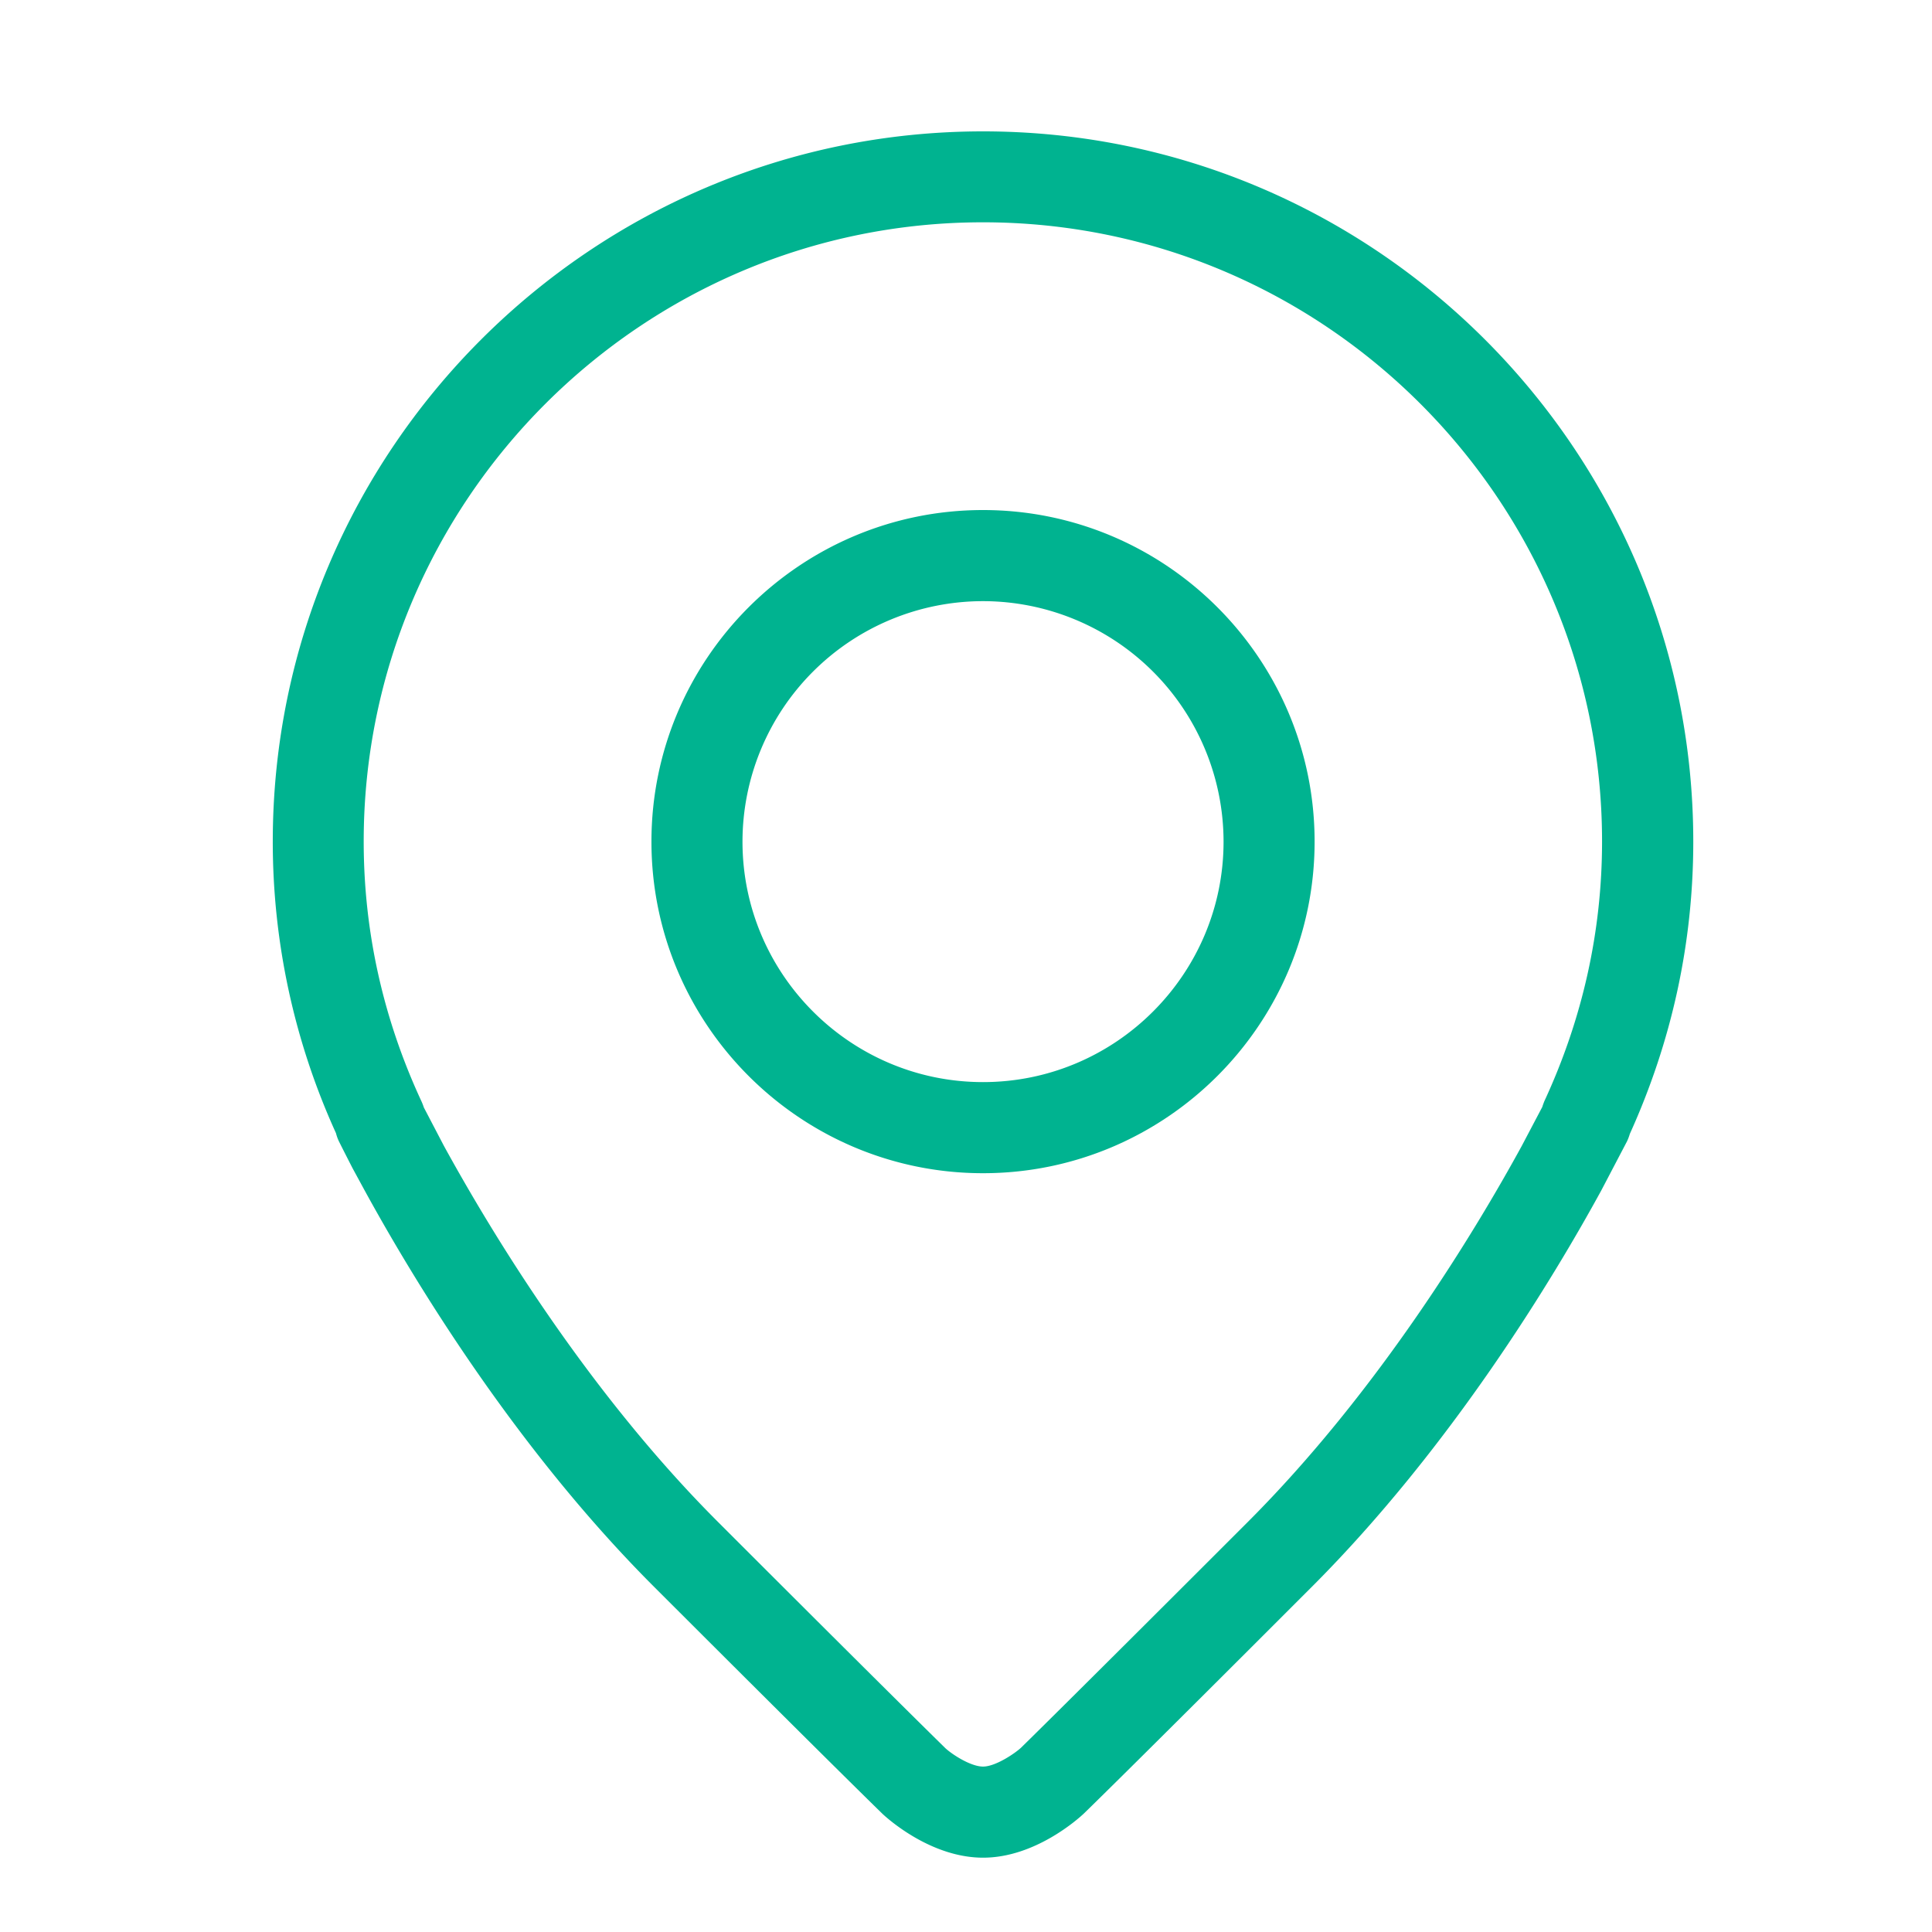 <?xml version="1.0" standalone="no"?><!DOCTYPE svg PUBLIC "-//W3C//DTD SVG 1.1//EN" "http://www.w3.org/Graphics/SVG/1.1/DTD/svg11.dtd"><svg t="1506739352959" class="icon" style="" viewBox="0 0 1024 1024" version="1.1" xmlns="http://www.w3.org/2000/svg" p-id="3708" xmlns:xlink="http://www.w3.org/1999/xlink" width="200" height="200"><defs><style type="text/css"></style></defs><path d="M521.024 984.608c-27.68 0-50.592-20.736-53.152-23.104-0.288-0.288-21.632-20.928-121.216-120.48-73.984-73.92-127.968-163.584-153.536-210.336l-6.24-11.488c-4.704-9.152-7.232-14.24-7.232-14.24a22.912 22.912 0 0 1-1.568-4.352 372.736 372.736 0 0 1-33.504-154.528c0-207.616 168.896-376.448 376.48-376.448S897.472 238.496 897.472 446.08c0 53.472-11.296 105.6-33.632 154.912a25.92 25.92 0 0 1-1.504 3.968l-13.632 26.016c-25.44 46.56-79.424 136.032-153.376 210.048-99.584 99.648-120.864 120.192-120.864 120.192-2.816 2.656-25.792 23.392-53.376 23.392z m-296.448-397.76l10.688 20.448c24.544 44.768 75.744 129.92 145.504 199.584 98.624 98.624 120.096 119.456 120.352 119.744 4.064 3.68 13.632 9.696 19.904 9.696 6.688 0 16.992-7.072 20.128-9.984 0 0 21.568-21.024 120-119.456 69.696-69.664 120.96-154.816 145.344-199.392l10.976-20.832c0.288-1.024 0.672-1.984 1.024-2.912 20.288-43.744 30.624-90.112 30.624-137.728 0-180.928-147.2-328.192-328.128-328.192-180.96 0-328.224 147.264-328.224 328.192 0 47.616 10.272 93.888 30.624 137.728 0.48 1.056 0.864 2.08 1.216 3.104z m296.448 34.976c-96.928 0-175.744-78.816-175.744-175.744s78.816-175.744 175.744-175.744 175.744 78.816 175.744 175.744-78.88 175.744-175.744 175.744z m0-303.2a127.552 127.552 0 0 0-127.488 127.456c0 70.24 57.216 127.456 127.488 127.456s127.488-57.216 127.488-127.456a127.584 127.584 0 0 0-127.488-127.456z" fill="#00b390" p-id="3709"></path></svg>